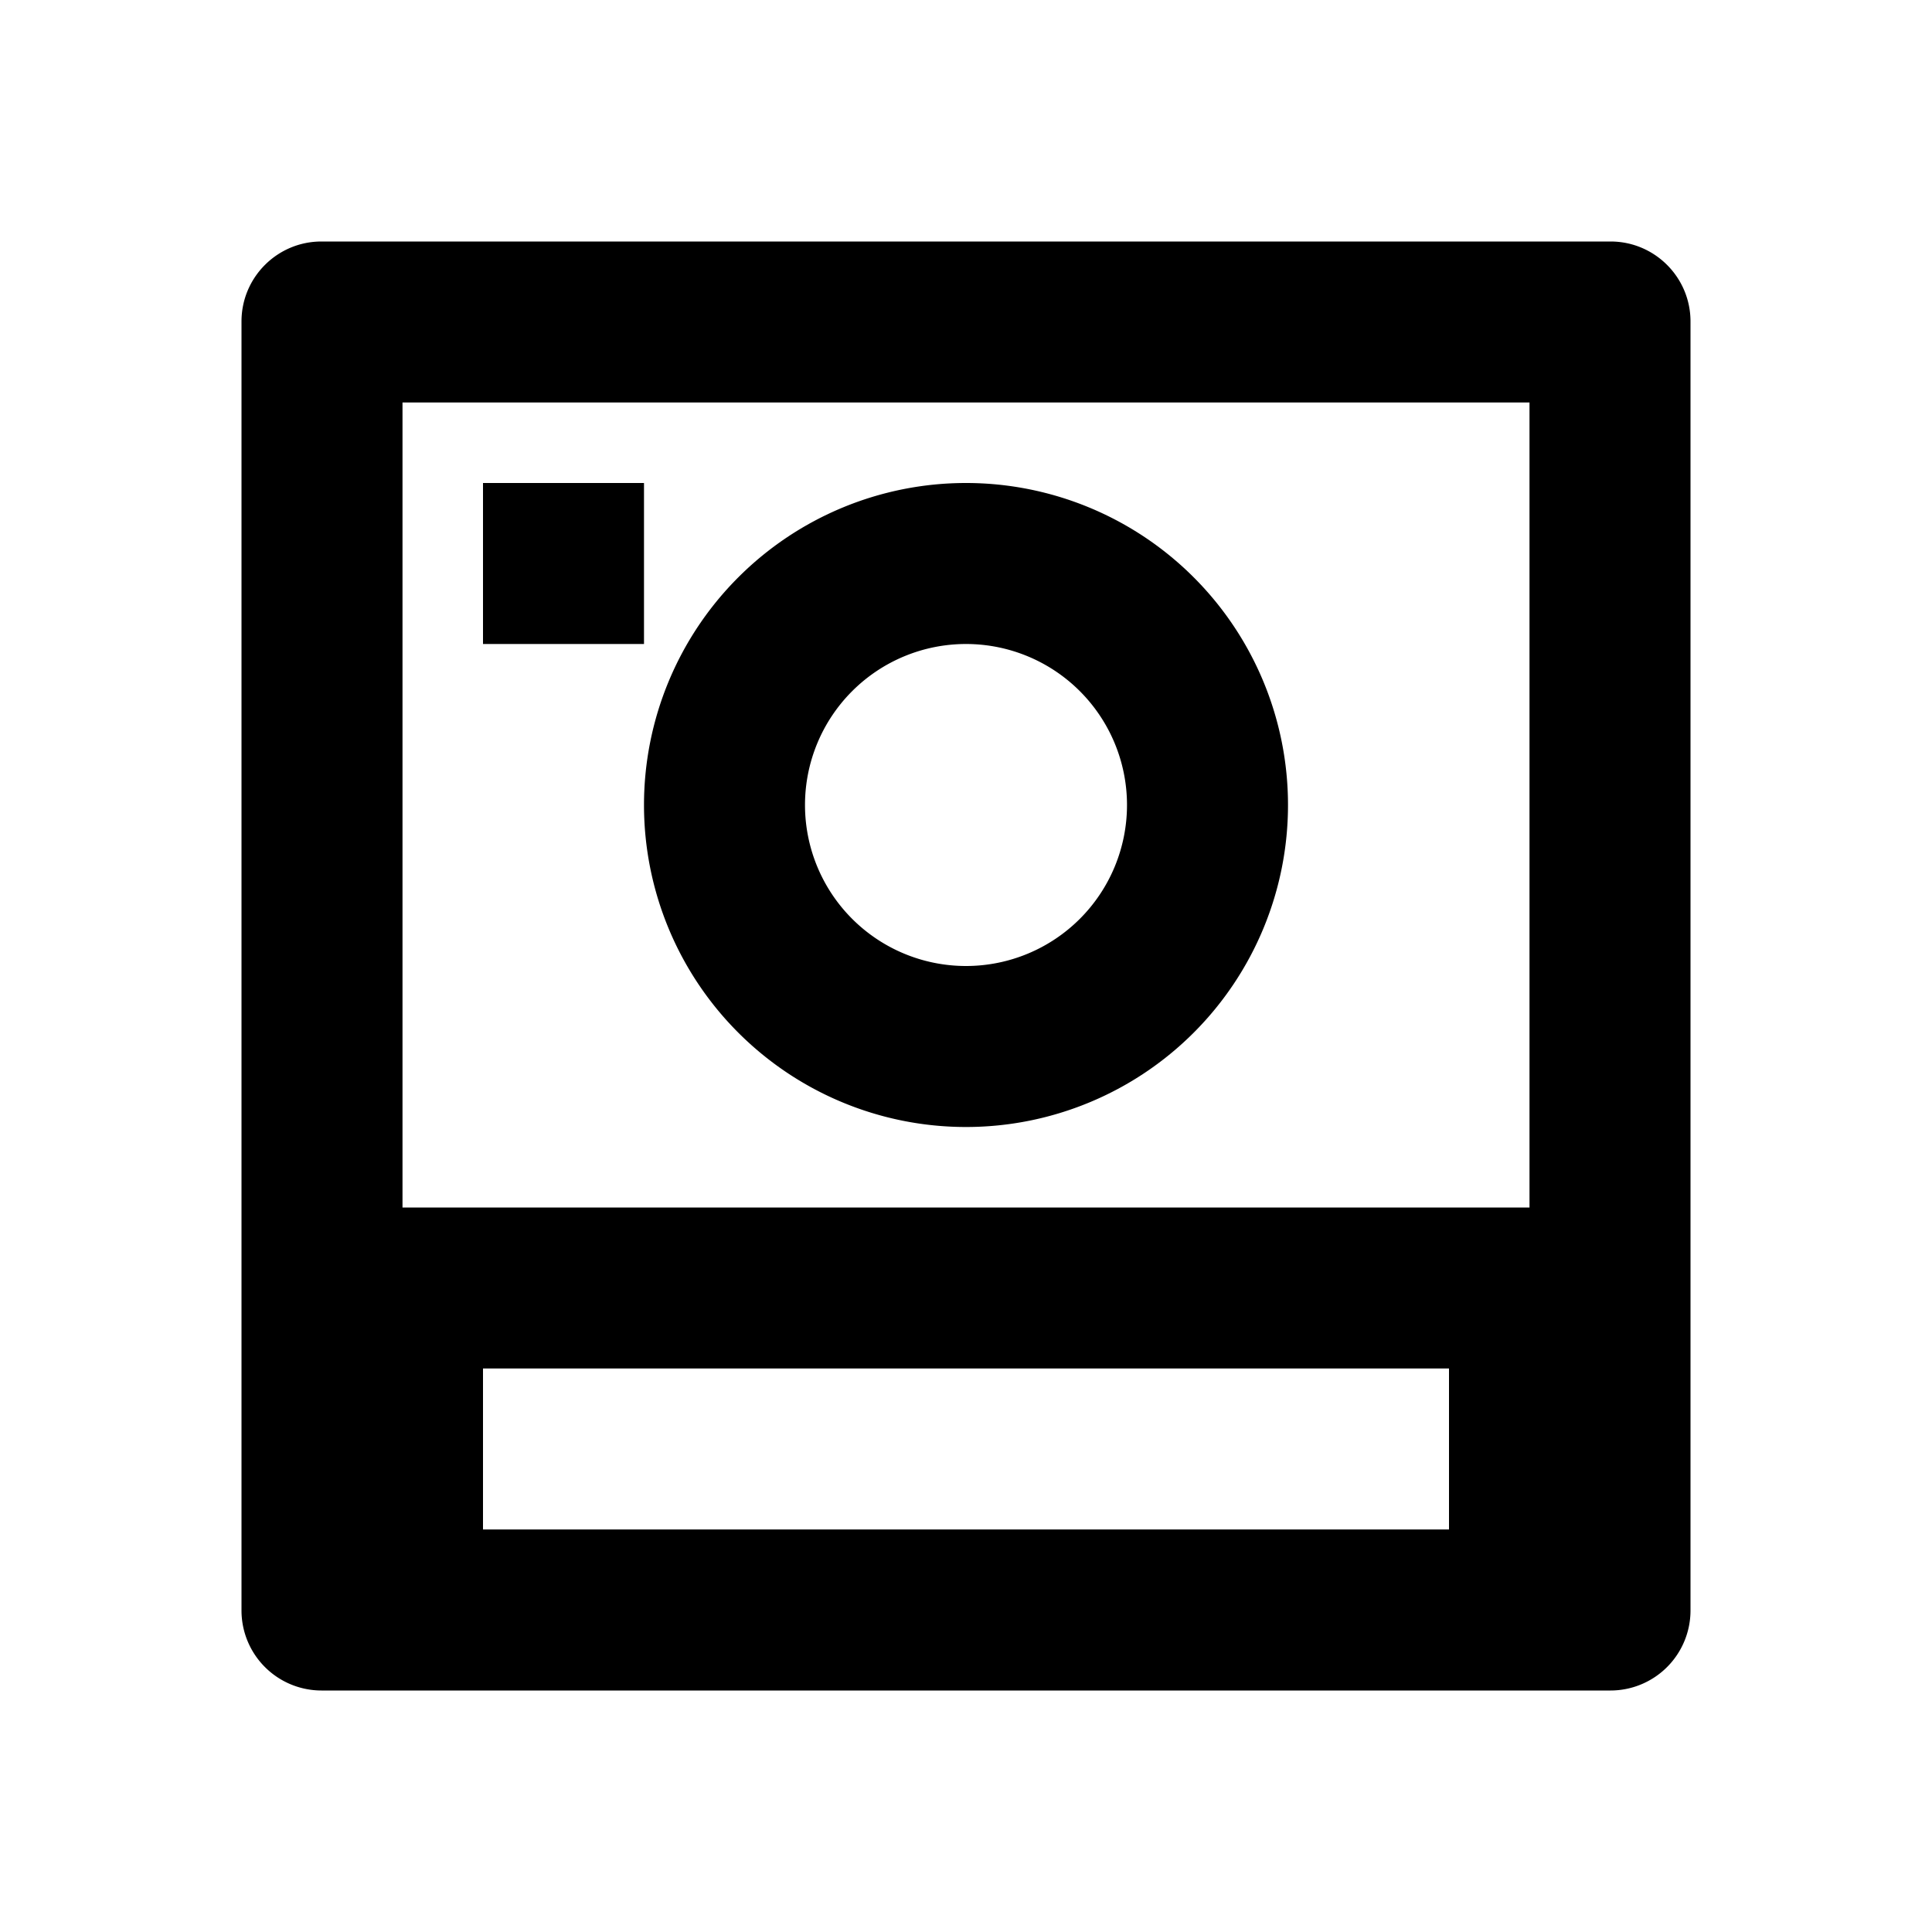 <svg xmlns="http://www.w3.org/2000/svg" viewBox="0 0 24 24">
    <g>

        <path fill="currentColor" d="M19 15V5H5v10h14zM3 3.993C3 3.445 3.445 3 3.993 3h16.014c.548 0 .993.445.993.993v16.014a.994.994 0 0 1-.993.993H3.993A.994.994 0 0 1 3 20.007V3.993zM12 12a2 2 0 1 0 0-4 2 2 0 0 0 0 4zm0 2a4 4 0 1 1 0-8 4 4 0 0 1 0 8zM6 6h2v2H6V6zm0 11v2h12v-2H6z"/>
    </g>
</svg>

